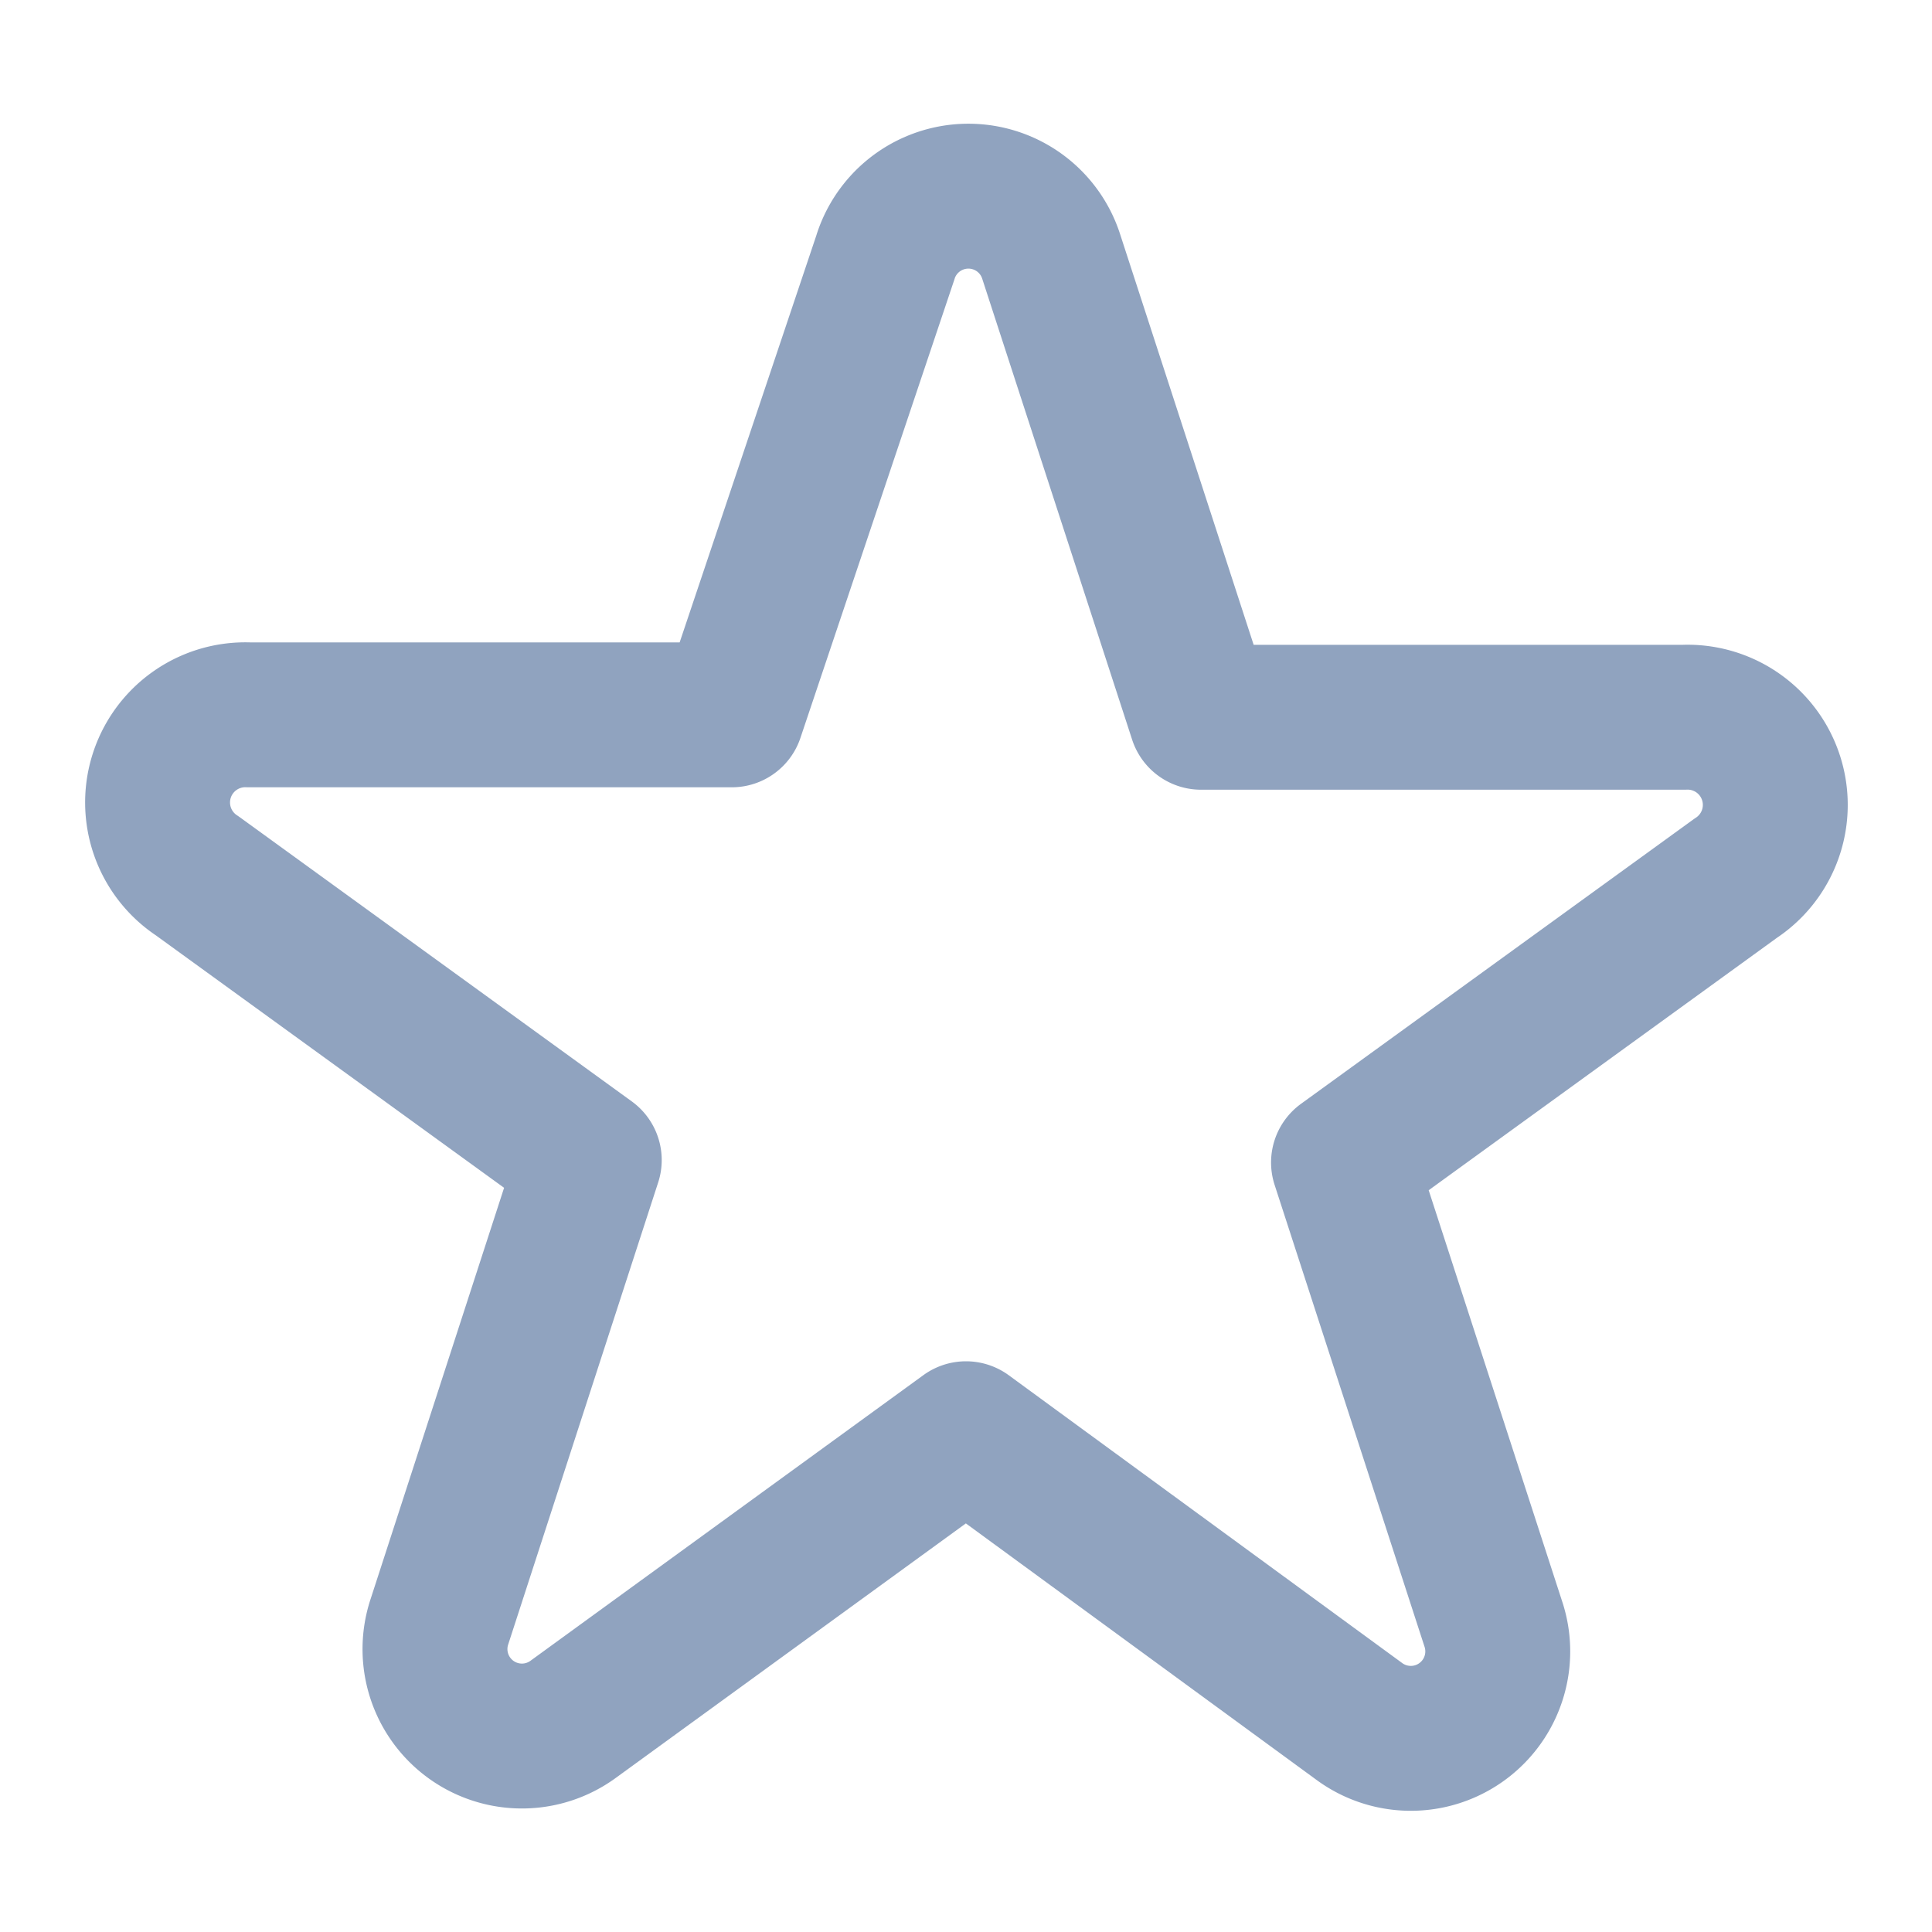 <svg width="20" height="20" fill="none" xmlns="http://www.w3.org/2000/svg"><path clip-rule="evenodd" d="M9.167 2.659a.9.9 0 011.716 0l1.55 4.766h5a.908.908 0 01.534 1.667l-4.059 2.942 1.55 4.775a.9.9 0 01-1.391 1.008L10 14.842l-4.058 2.95a.9.9 0 01-1.392-1.008l1.55-4.775-4.058-2.942A.908.908 0 012.575 7.4h5l1.592-4.74z" stroke="#90A3BF" stroke-width="1.5" stroke-linecap="round" stroke-linejoin="round"/></svg>